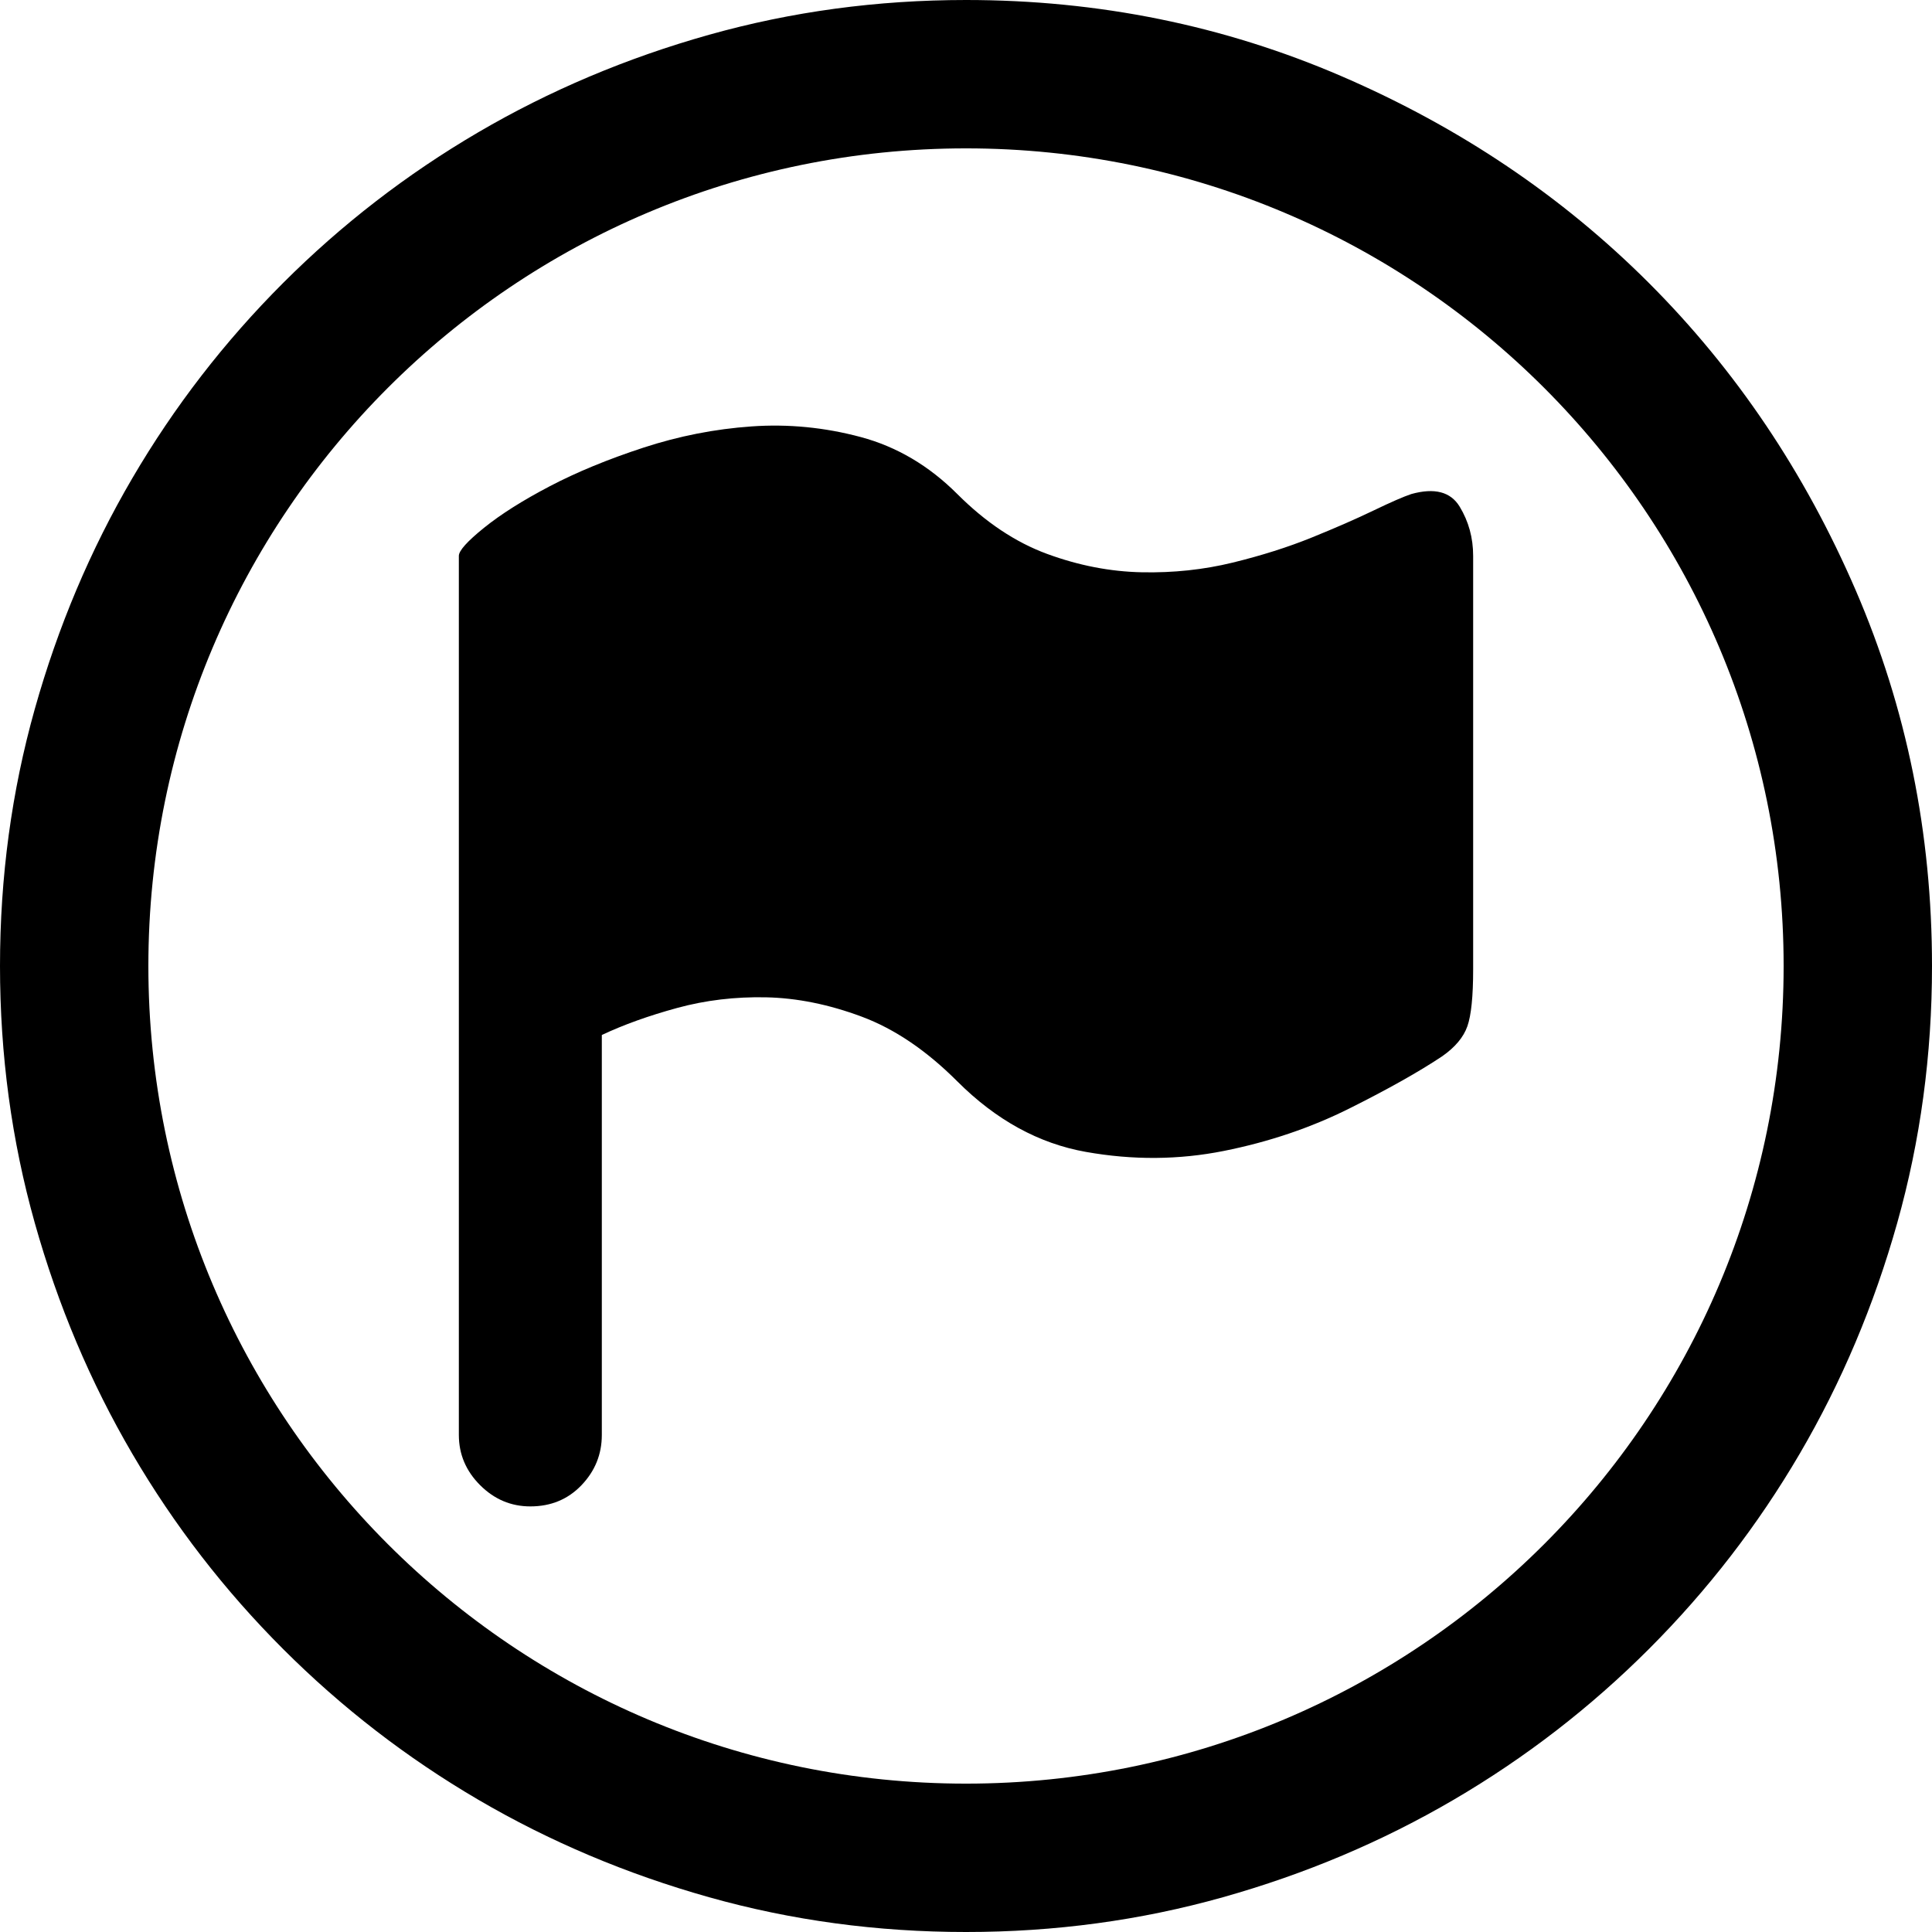 <?xml version="1.0" encoding="utf-8"?>
<!-- Generator: Adobe Illustrator 17.0.0, SVG Export Plug-In . SVG Version: 6.00 Build 0)  -->
<!DOCTYPE svg PUBLIC "-//W3C//DTD SVG 1.1//EN" "http://www.w3.org/Graphics/SVG/1.1/DTD/svg11.dtd">
<svg version="1.1" id="Capa_1" xmlns="http://www.w3.org/2000/svg" xmlns:xlink="http://www.w3.org/1999/xlink" x="0px" y="0px"
	 width="612px" height="612px" viewBox="0 90 612 612" enable-background="new 0 90 612 612" xml:space="preserve">
<path d="M447.066,246.495c-2.446,0.816-6.426,2.55-11.934,5.202c-5.508,2.652-12.036,5.508-19.584,8.568s-15.912,5.712-25.092,7.956
	c-9.182,2.244-18.77,3.264-28.766,3.06c-9.996-0.204-19.99-2.142-29.986-5.814s-19.482-9.996-28.458-18.972
	s-19.176-14.994-30.6-18.054s-22.95-4.182-34.578-3.366s-23.052,3.06-34.272,6.732s-21.114,7.752-29.682,12.24
	c-8.568,4.488-15.504,8.874-20.808,13.158s-7.956,7.242-7.956,8.874v75.276v71.604v131.58c0,6.12,2.244,11.424,6.732,15.912
	c4.488,4.488,9.792,6.732,15.912,6.732c6.528,0,11.934-2.244,16.218-6.732s6.426-9.792,6.426-15.912V417.855
	c6.936-3.266,14.892-6.12,23.868-8.568s18.36-3.568,28.152-3.366c9.792,0.204,19.89,2.244,30.294,6.12
	c10.404,3.876,20.502,10.71,30.294,20.502c12.24,12.24,25.806,19.688,40.698,22.338c14.894,2.652,29.479,2.552,43.76-0.306
	c14.278-2.854,27.54-7.344,39.778-13.464c12.24-6.12,22.032-11.628,29.376-16.524c4.08-2.854,6.732-6.018,7.956-9.484
	c1.226-3.469,1.836-9.486,1.836-18.056V266.079c0-5.712-1.428-10.914-4.282-15.606C459.51,245.781,454.41,244.455,447.066,246.495z"
	/>
<path d="M587.826,276.966c-16.116-37.332-37.944-69.768-65.484-97.308c-27.54-27.54-59.976-49.368-97.308-65.484
	C387.702,98.058,348.024,90,306,90c-28.152,0-55.284,3.672-81.396,11.016s-50.49,17.646-73.134,30.906
	c-22.644,13.26-43.248,29.172-61.812,47.736c-18.564,18.564-34.476,39.168-47.736,61.812c-13.26,22.644-23.562,47.022-30.906,73.134
	S0,367.848,0,396c0,28.152,3.672,55.284,11.016,81.396c7.344,26.112,17.646,50.488,30.906,73.134
	c13.26,22.644,29.172,43.25,47.736,61.812c18.564,18.564,39.168,34.476,61.812,47.736c22.644,13.26,47.022,23.56,73.134,30.906
	C250.716,698.328,277.848,702,306,702c28.152,0,55.284-3.672,81.395-11.016c26.113-7.344,50.489-17.646,73.135-30.906
	c22.644-13.258,43.25-29.172,61.812-47.736c18.564-18.564,34.476-39.168,47.736-61.812c13.26-22.646,23.56-47.024,30.906-73.134
	C608.328,451.284,612,424.152,612,396C612,353.976,603.942,314.298,587.826,276.966z M306,655C162.958,655,47,539.042,47,396
	s115.958-259,259-259s259,115.958,259,259S449.042,655,306,655z"/>
</svg>
